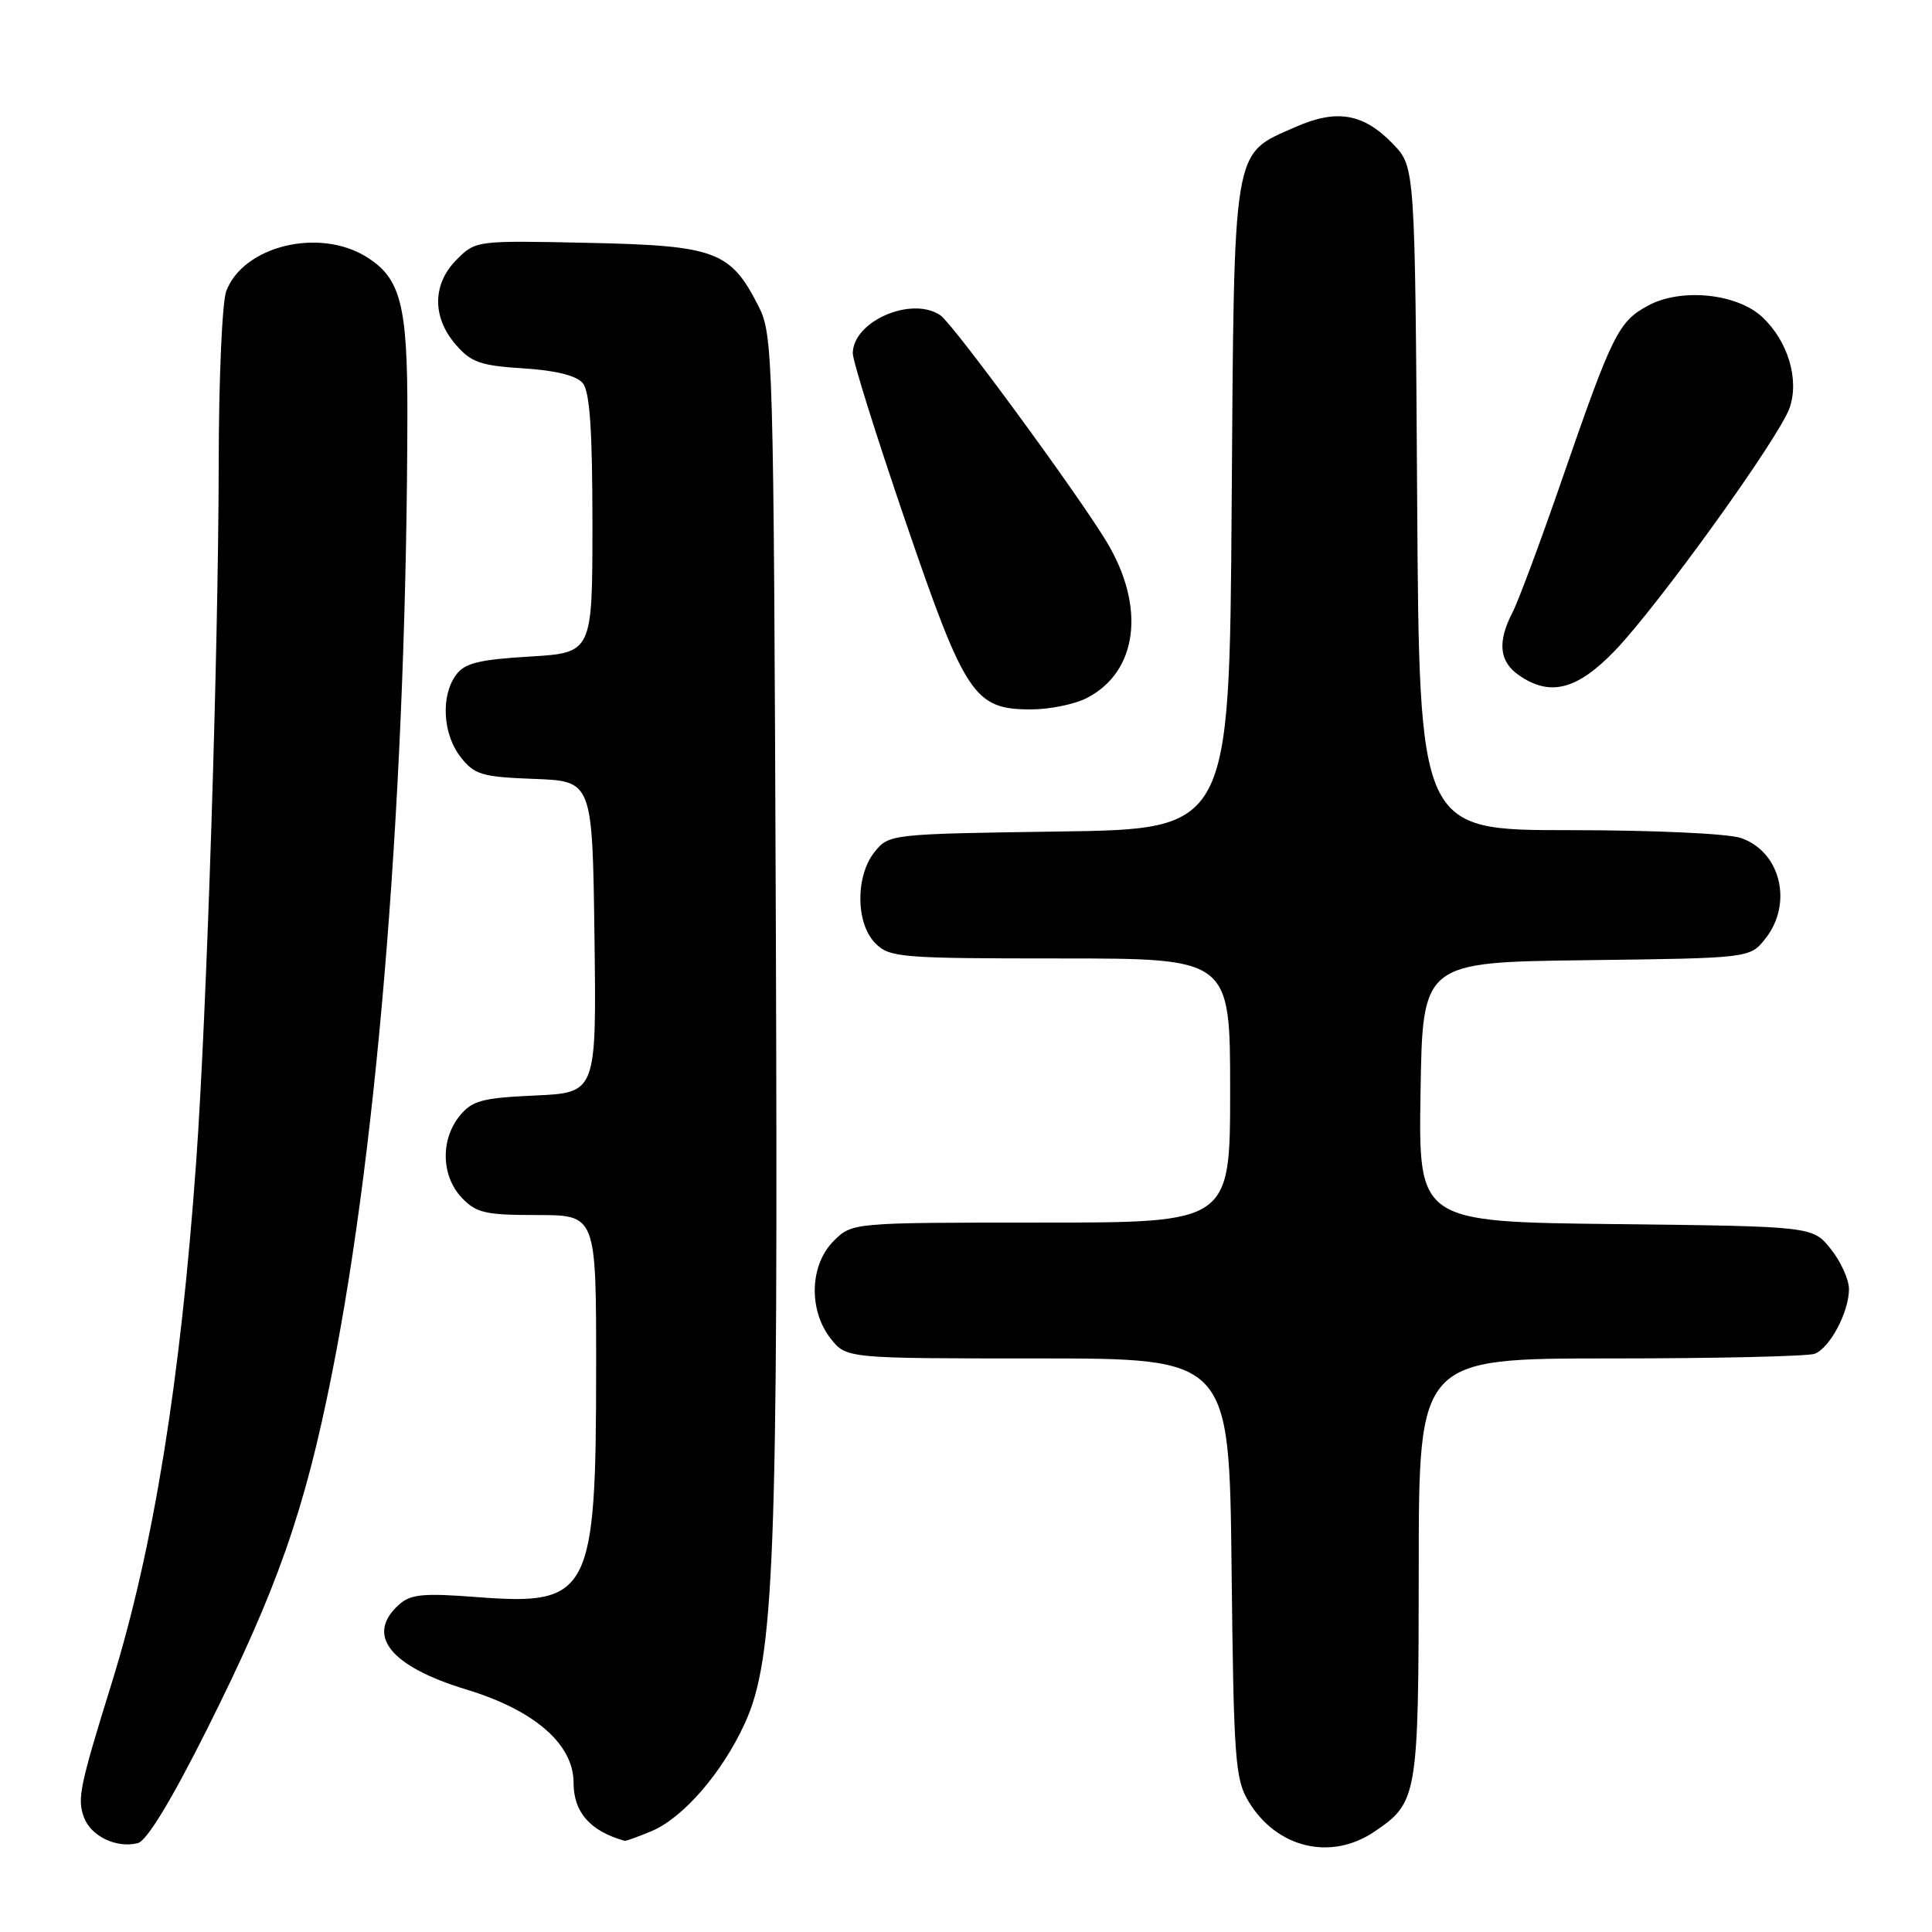 <?xml version="1.0" encoding="UTF-8" standalone="no"?>
<!DOCTYPE svg PUBLIC "-//W3C//DTD SVG 1.1//EN" "http://www.w3.org/Graphics/SVG/1.1/DTD/svg11.dtd" >
<svg xmlns="http://www.w3.org/2000/svg" xmlns:xlink="http://www.w3.org/1999/xlink" version="1.1" viewBox="0 0 256 256">
 <g >
 <path fill="currentColor"
d=" M 27.45 229.10 C 36.74 210.55 40.36 200.24 43.98 182.04 C 50.19 150.88 53.90 103.62 53.98 54.90 C 54.00 40.36 53.08 36.83 48.54 34.03 C 42.26 30.14 32.25 32.59 29.98 38.57 C 29.44 39.98 28.99 50.21 28.98 61.32 C 28.95 86.06 27.40 134.42 25.99 154.00 C 23.92 182.97 20.32 205.21 14.84 222.89 C 10.54 236.75 10.21 238.34 11.13 240.82 C 12.05 243.32 15.48 244.95 18.27 244.22 C 19.46 243.91 22.73 238.52 27.45 229.10 Z  M 182.09 242.72 C 187.85 238.83 187.97 238.15 187.99 207.75 C 188.00 180.00 188.00 180.00 213.42 180.00 C 227.40 180.00 239.56 179.72 240.46 179.38 C 242.48 178.60 245.00 173.84 245.00 170.80 C 244.99 169.53 243.91 167.15 242.59 165.50 C 240.19 162.50 240.19 162.50 214.07 162.20 C 187.95 161.91 187.95 161.91 188.23 144.70 C 188.50 127.50 188.50 127.50 210.19 127.23 C 231.89 126.96 231.89 126.96 233.94 124.35 C 237.60 119.70 235.94 112.87 230.71 111.05 C 229.00 110.45 219.14 110.00 207.88 110.00 C 188.06 110.00 188.06 110.00 187.78 66.06 C 187.50 22.13 187.50 22.13 184.61 19.11 C 180.69 15.02 177.14 14.40 171.63 16.84 C 163.24 20.55 163.54 18.74 163.20 67.14 C 162.90 109.86 162.90 109.86 140.36 110.18 C 118.06 110.50 117.80 110.52 115.91 112.86 C 113.33 116.05 113.37 122.37 116.00 125.00 C 117.88 126.88 119.33 127.00 140.50 127.00 C 163.00 127.00 163.00 127.00 163.00 144.50 C 163.00 162.00 163.00 162.00 137.95 162.00 C 112.91 162.00 112.91 162.00 110.45 164.45 C 107.29 167.62 107.11 173.60 110.07 177.37 C 112.15 180.00 112.15 180.00 137.51 180.00 C 162.88 180.00 162.88 180.00 163.19 207.75 C 163.47 233.17 163.66 235.77 165.45 238.72 C 169.17 244.88 176.33 246.60 182.09 242.72 Z  M 86.30 242.65 C 90.51 240.89 95.69 234.92 98.69 228.36 C 102.61 219.81 103.12 206.53 102.80 122.00 C 102.51 46.79 102.44 44.38 100.50 40.56 C 96.79 33.27 94.84 32.54 77.96 32.18 C 63.16 31.86 63.03 31.87 60.53 34.38 C 57.29 37.61 57.23 42.00 60.37 45.64 C 62.40 48.01 63.64 48.45 69.34 48.81 C 73.64 49.08 76.39 49.77 77.22 50.77 C 78.15 51.88 78.50 57.00 78.50 69.40 C 78.50 86.50 78.50 86.50 70.17 87.00 C 63.43 87.40 61.56 87.87 60.42 89.44 C 58.38 92.23 58.67 97.31 61.04 100.32 C 62.87 102.66 63.86 102.95 70.79 103.21 C 78.50 103.50 78.50 103.50 78.77 124.14 C 79.04 144.79 79.04 144.79 70.92 145.16 C 63.85 145.48 62.56 145.83 60.90 147.87 C 58.35 151.02 58.47 155.81 61.17 158.69 C 63.09 160.72 64.29 161.00 71.17 161.00 C 79.00 161.00 79.00 161.00 78.99 181.25 C 78.99 211.20 78.18 212.77 63.30 211.63 C 56.04 211.07 54.41 211.23 52.85 212.64 C 48.39 216.67 51.68 220.80 61.80 223.87 C 70.82 226.61 76.00 231.11 76.00 236.21 C 76.00 240.14 78.20 242.64 82.78 243.92 C 82.94 243.96 84.52 243.39 86.30 242.65 Z  M 144.03 92.48 C 150.76 89.00 151.84 80.44 146.64 71.80 C 142.80 65.43 126.25 42.87 124.60 41.77 C 120.76 39.19 113.00 42.58 113.00 46.83 C 113.00 47.84 116.14 57.85 119.98 69.08 C 127.90 92.23 129.08 94.00 136.61 94.00 C 139.08 94.00 142.42 93.32 144.03 92.48 Z  M 213.95 86.25 C 219.75 80.22 235.75 58.00 237.13 54.05 C 238.44 50.29 236.92 45.21 233.53 42.03 C 230.18 38.88 222.78 38.13 218.40 40.48 C 214.45 42.61 213.66 44.20 206.99 63.48 C 204.14 71.73 201.18 79.69 200.40 81.18 C 198.40 85.05 198.66 87.65 201.22 89.44 C 205.36 92.34 208.94 91.44 213.95 86.25 Z "/>
</g>
</svg>